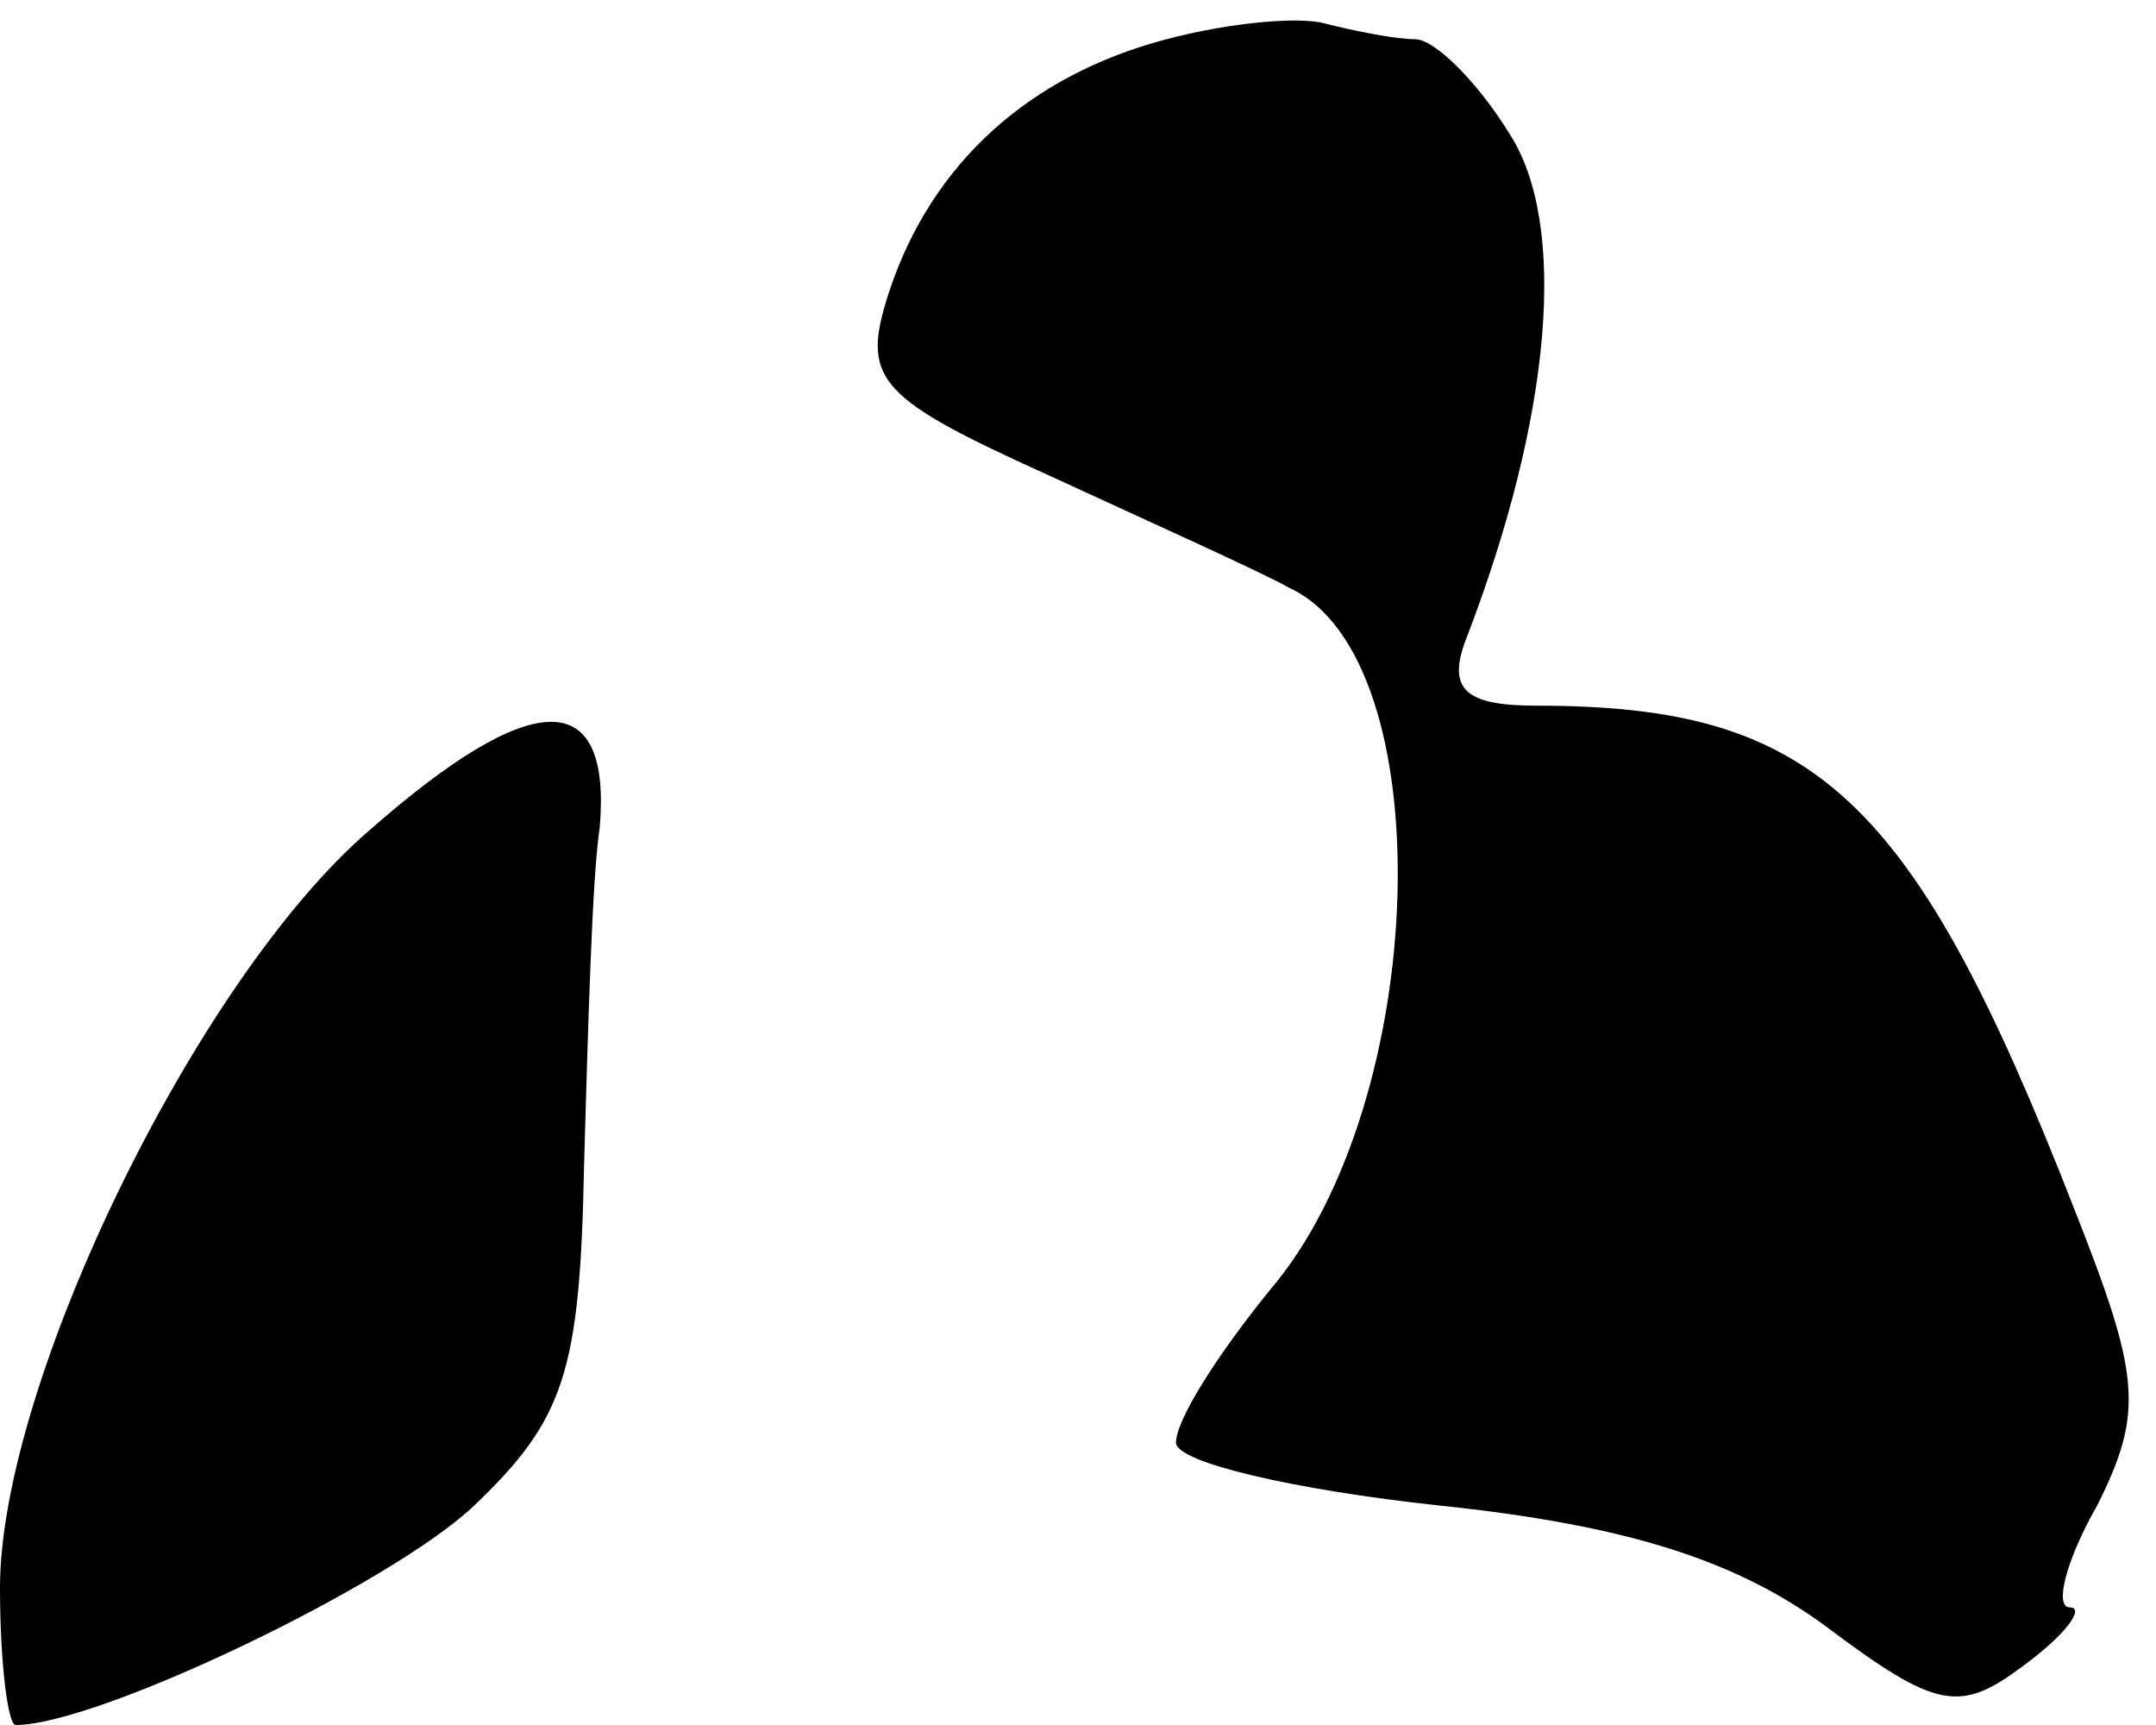 <?xml version="1.0" standalone="no"?>
<!DOCTYPE svg PUBLIC "-//W3C//DTD SVG 20010904//EN"
 "http://www.w3.org/TR/2001/REC-SVG-20010904/DTD/svg10.dtd">
<svg version="1.0" xmlns="http://www.w3.org/2000/svg"
 width="55pt" height="44pt" viewBox="0 0 55 44"
 preserveAspectRatio="xMidYMid meet">
<g transform="translate(0,44) scale(0.1,-0.1)"
fill="#000000" stroke="none">
<path fill="#000000" stroke="none" d="M294 429 c-34 -10 -58 -33 -68 -66 -6
-20 -1 -25 41 -44 26 -12 55 -25 62 -29 39 -18 36 -131 -5 -179 -13 -16 -24
-33 -24 -39 0 -5 30 -12 67 -16 48 -5 76 -14 99 -31 28 -21 34 -22 50 -10 11
8 16 15 12 15 -4 0 -1 12 7 26 12 24 11 33 -6 76 -41 105 -66 128 -137 128
-18 0 -23 4 -18 17 22 57 26 106 11 129 -8 13 -19 24 -24 24 -5 0 -15 2 -23 4
-7 2 -27 0 -44 -5z"/>
<path fill="#000000" stroke="none" d="M94 228 c-44 -38 -94 -141 -94 -193 0
-19 2 -35 4 -35 21 0 96 36 117 56 23 22 27 34 28 87 1 34 2 73 4 86 3 36 -17
36 -59 -1z"/>
</g>
</svg>
